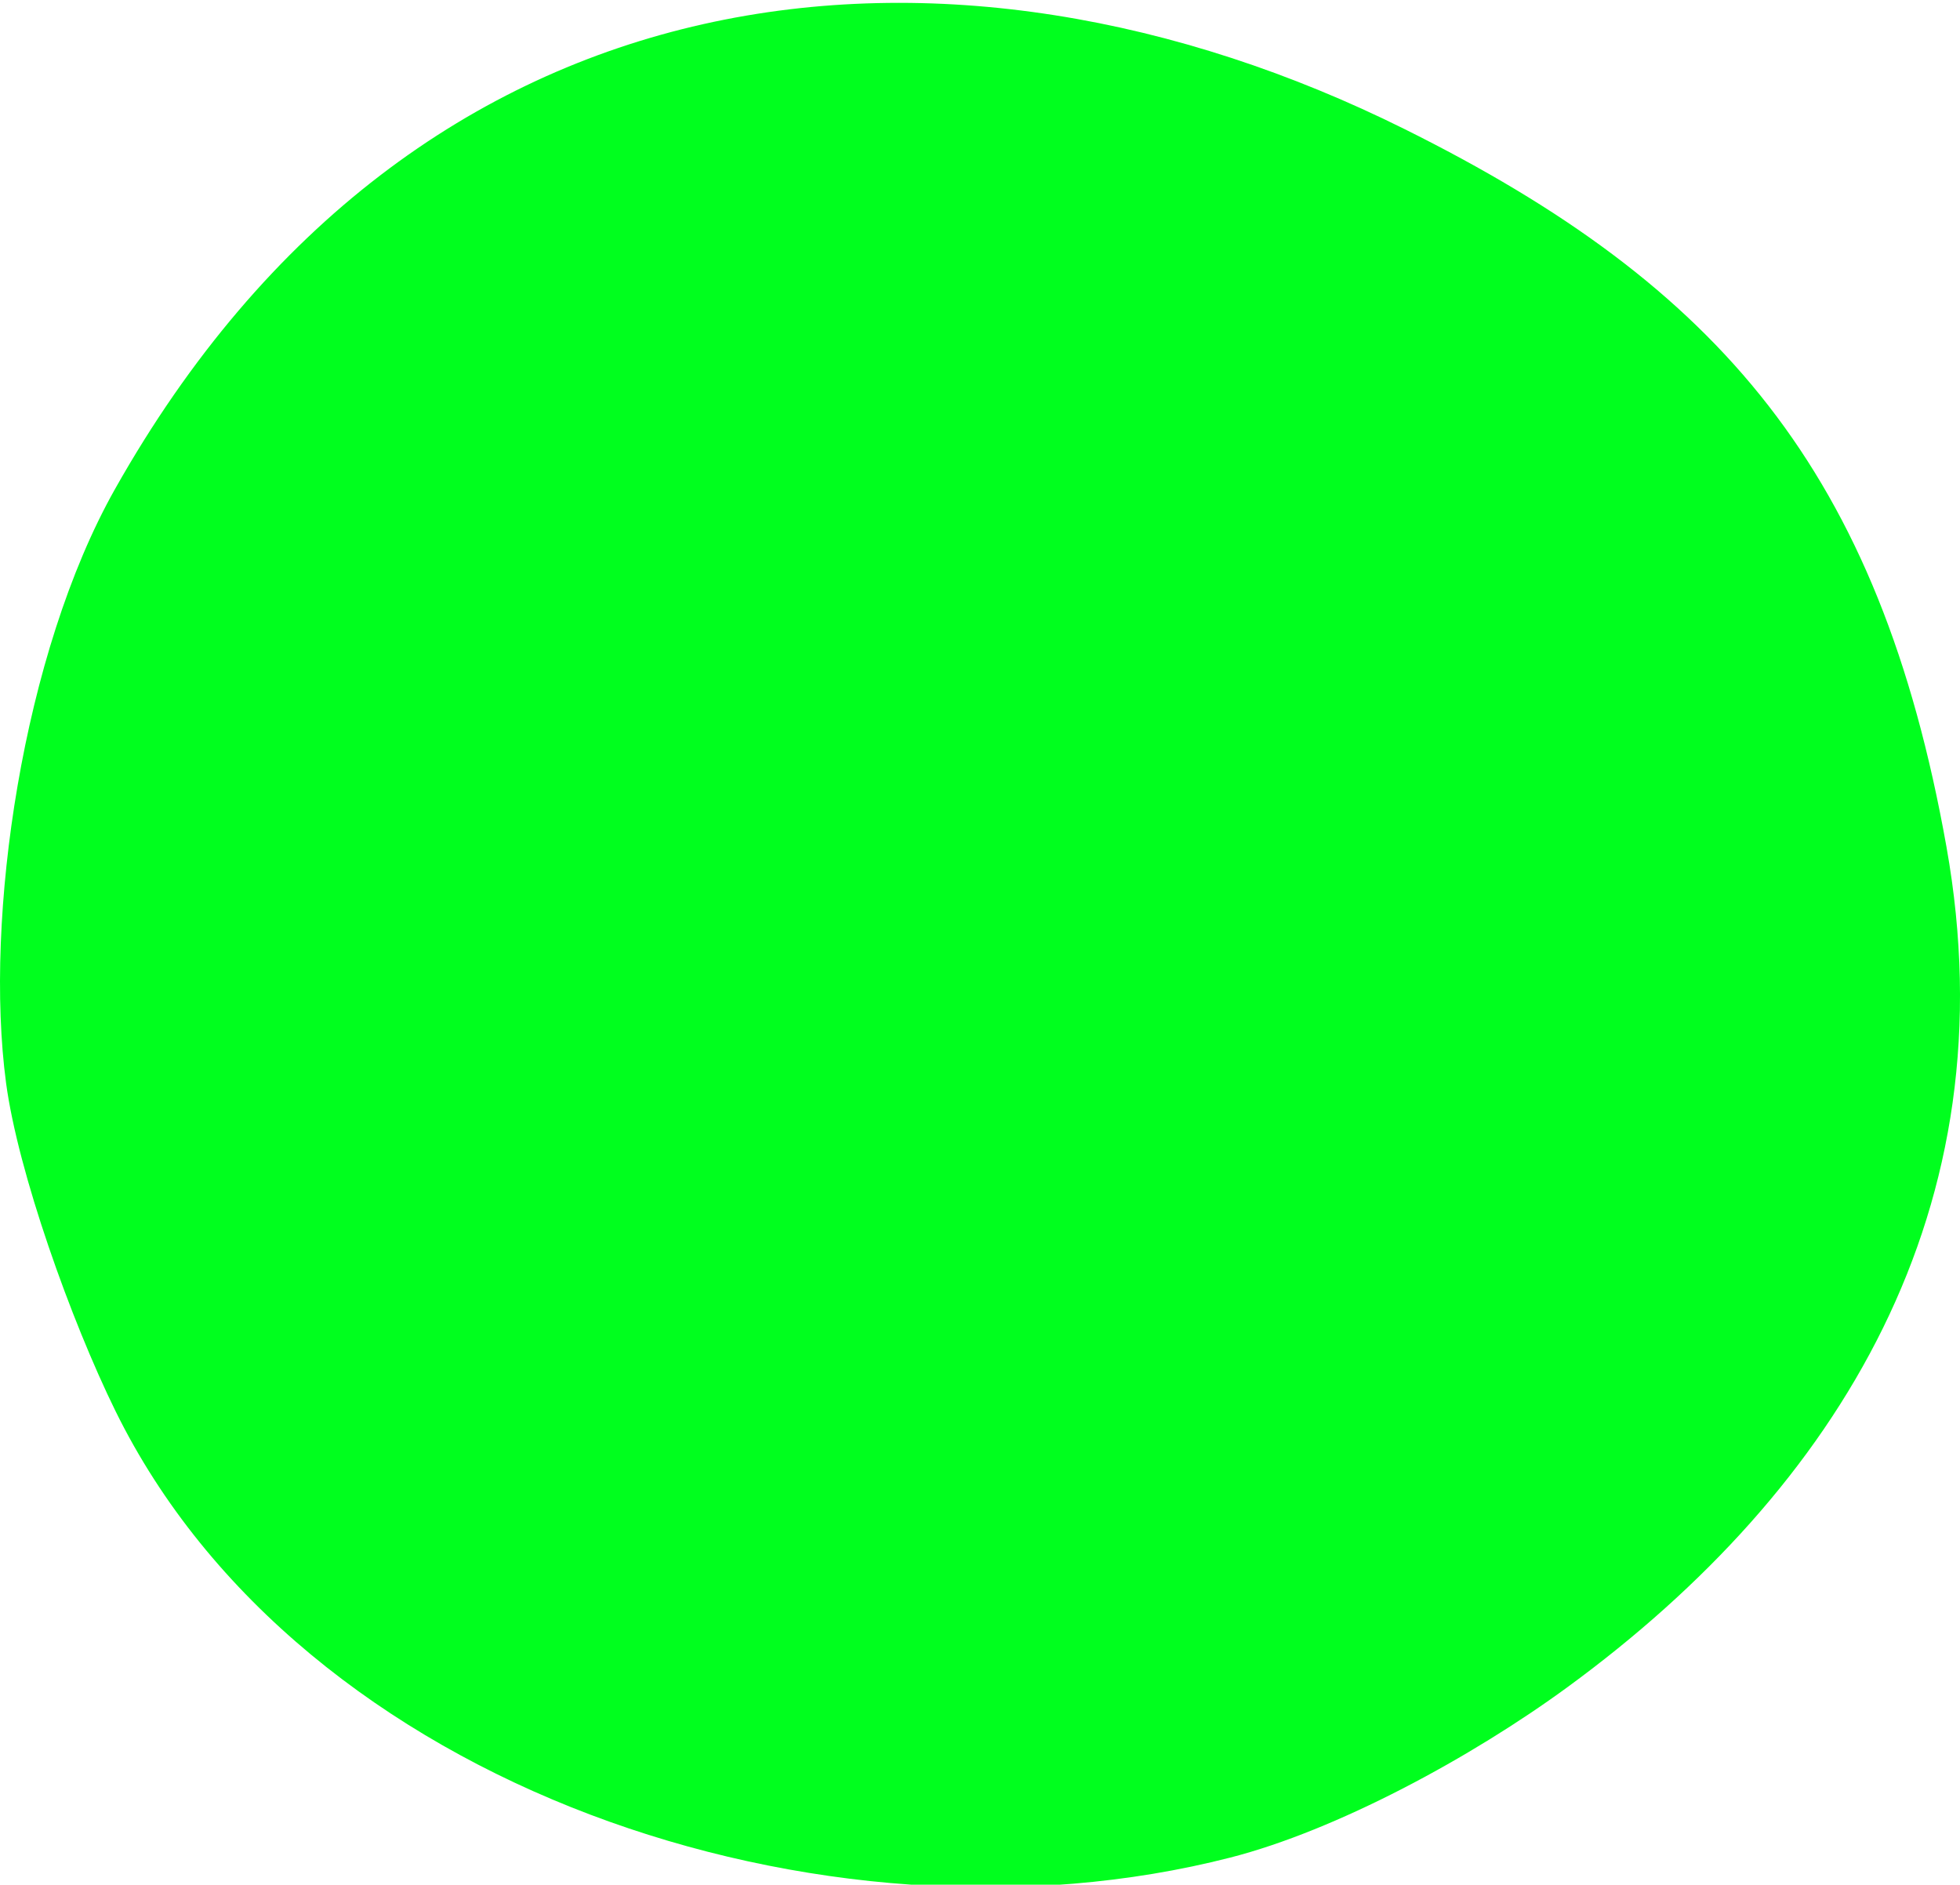 <?xml version="1.0" ?><svg xmlns="http://www.w3.org/2000/svg" width="133.776mm" height="128.618mm" viewBox="0 0 133.776 128.618">
    <path d="m 593.458,-1340.586 a 64.351,61.143 0 0 1 -64.351,61.143 64.351,61.143 0 0 1 -64.351,-61.143 64.351,61.143 0 0 1 64.351,-61.143 64.351,61.143 0 0 1 64.351,61.143 z" fill="#00ff1e" paint-order="markers stroke fill" transform="translate(-63.074,-34.558) matrix(1,0,0,1.014,-399.336,1458.993)"/>
    <path d="m 470.293,-1309.801 c -3.05,-6.116 -6.66,-16.112 -7.469,-22.082 -1.506,-11.117 1.129,-28.931 7.428,-39.958 20.567,-36.006 57.14,-39.376 88.005,-24.249 21.527,10.55 32.434,23.032 37.005,48.313 4.397,24.32 -7.329,43.175 -25.833,56.532 -6.614,4.775 -15.794,9.662 -23.054,11.495 -27.703,6.995 -63.434,-4.693 -76.082,-30.052 z m 76.87,22.593 c 33.721,-12.953 53.769,-43.879 35.949,-78.451 -4.318,-8.377 -13.293,-17.777 -21.612,-23.222 -37.966,-24.853 -83.866,-3.492 -92.108,36.007 -3.439,16.482 -0.465,32.857 9.283,45.016 16.188,20.191 48.254,28.423 68.487,20.651 z" transform="translate(-63.074,-34.558) matrix(1,0,0,1.014,-399.336,1458.993)" fill="#00ff1e"/>
</svg>